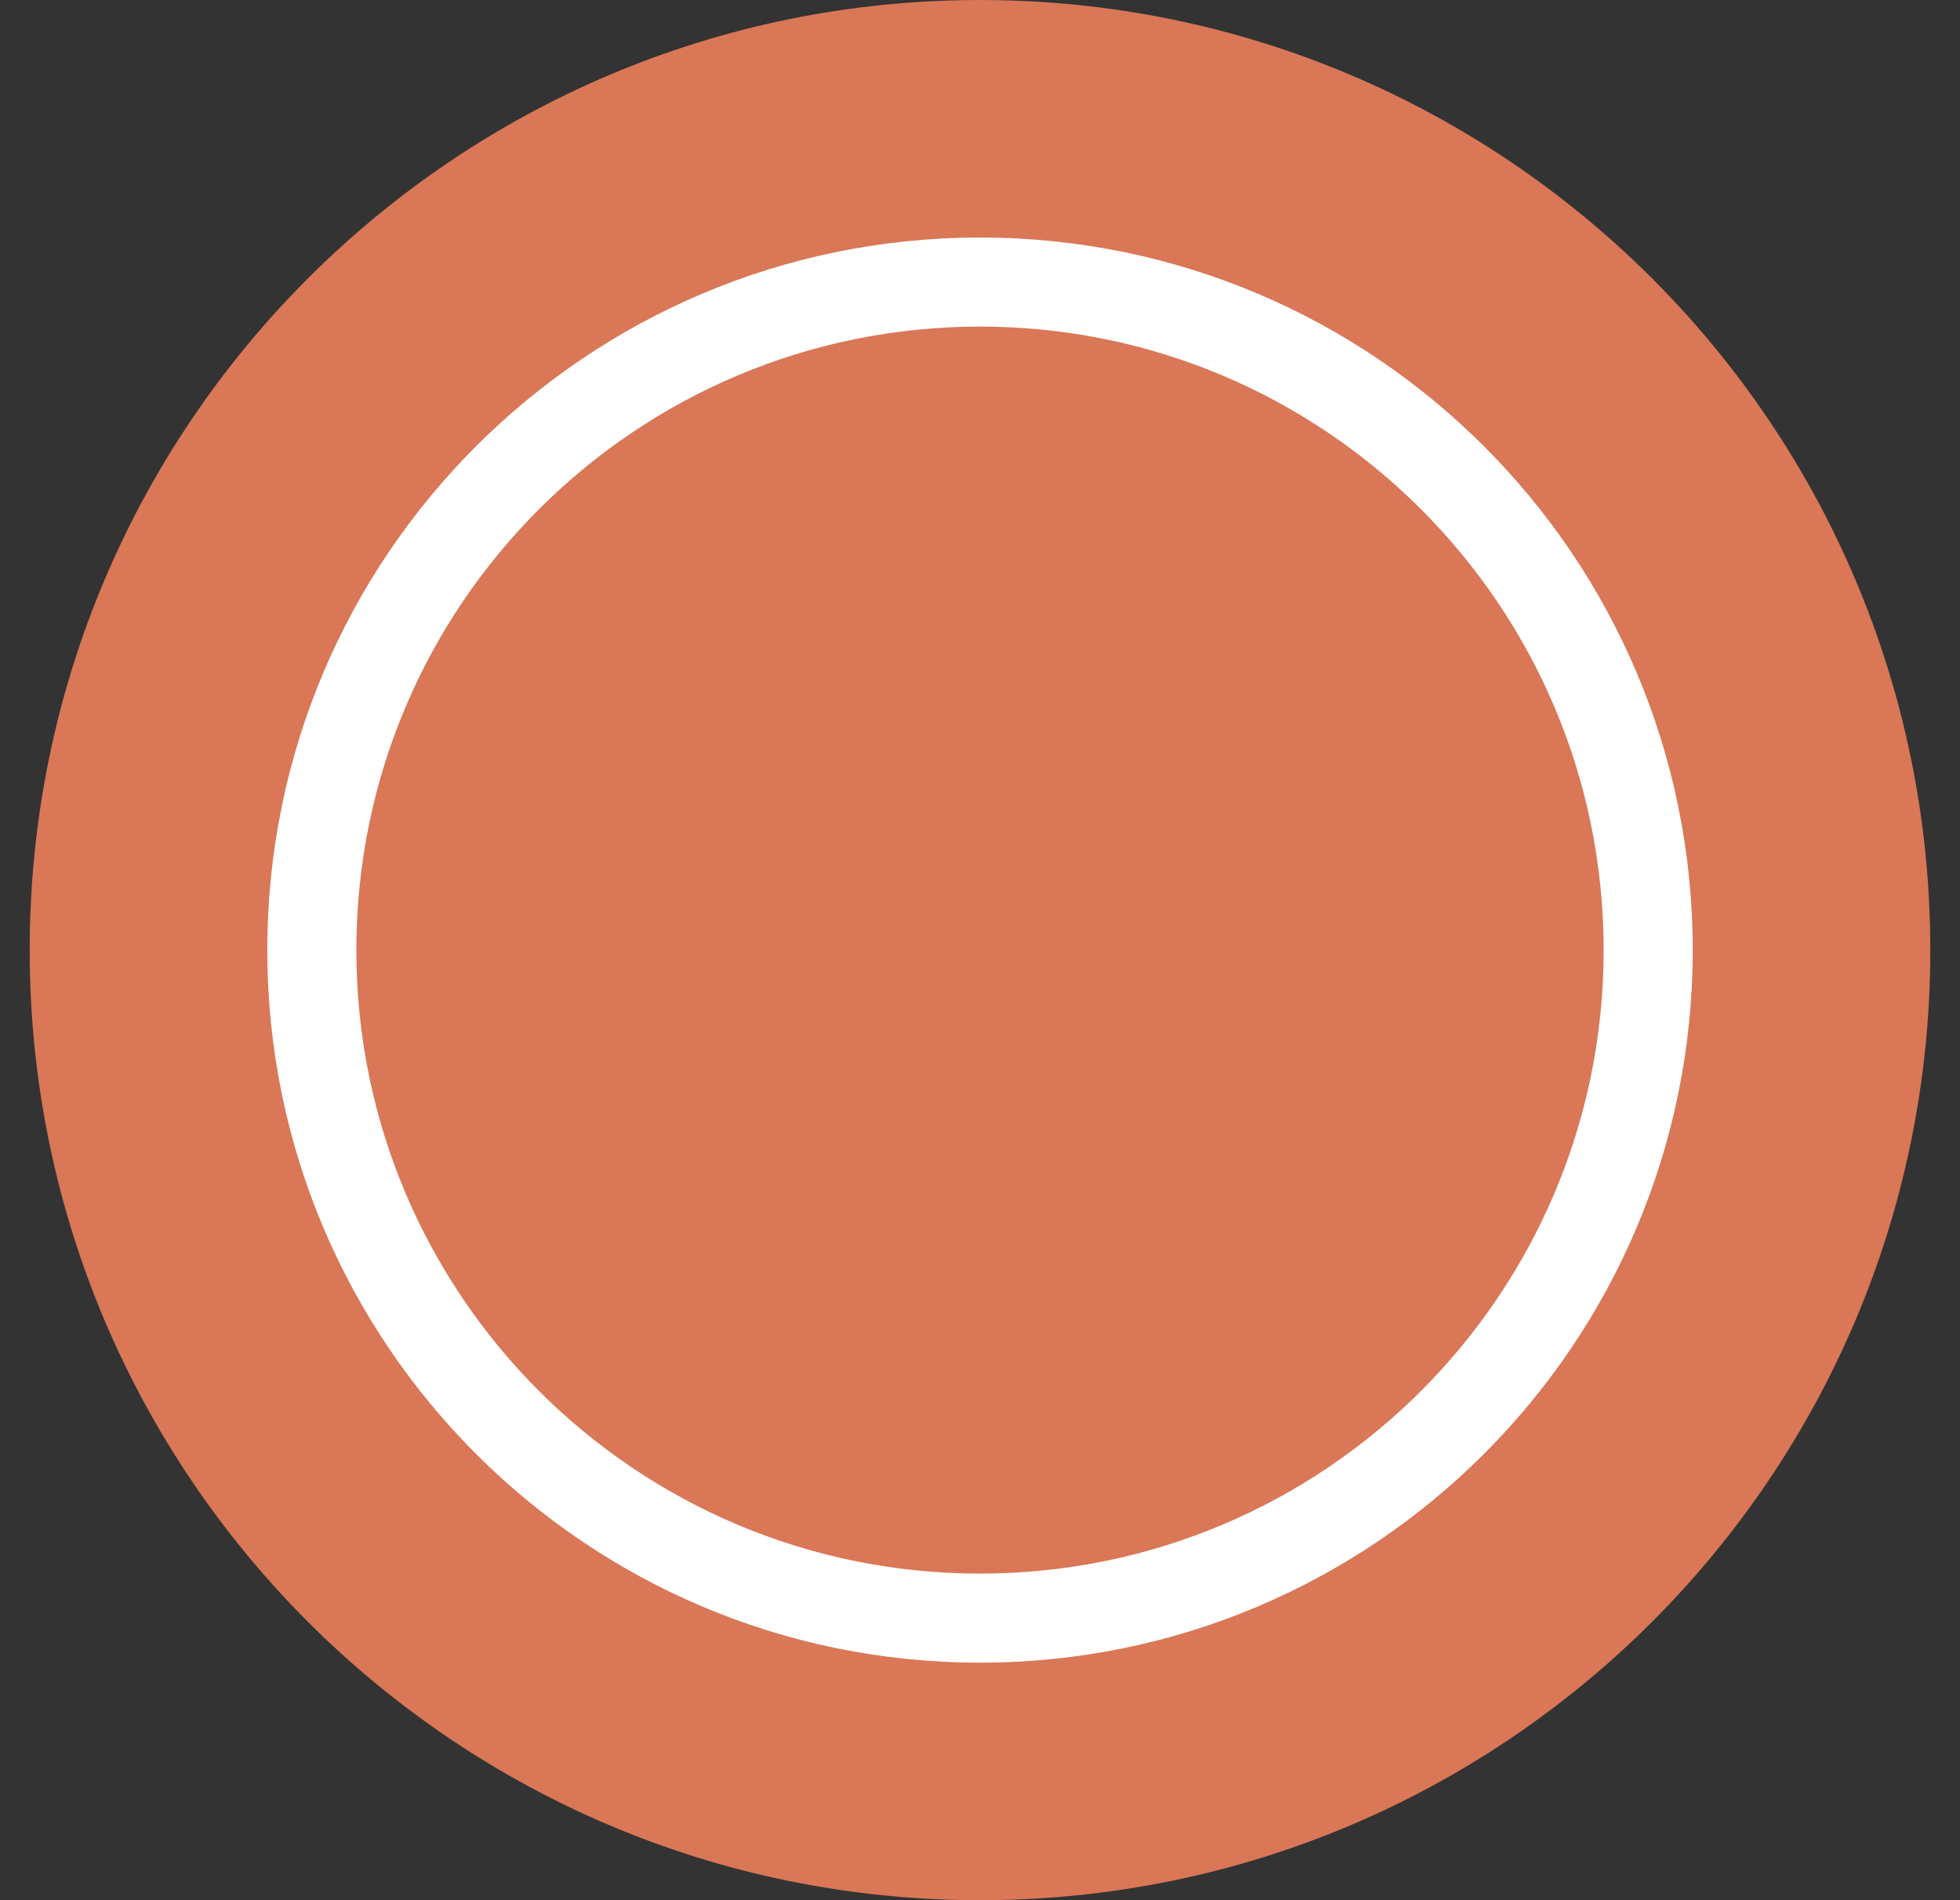 <svg width="33" height="32" viewBox="0 0 33 32" fill="none" xmlns="http://www.w3.org/2000/svg">
<rect x="0" y="0" width="33" height="32" fill="#333333" stroke="none"/>
<g clip-path="url(#clip0_1_2)">
<path d="M16.5 0C7.663 0 0.5 7.163 0.5 16C0.5 24.837 7.663 32 16.5 32C25.337 32 32.5 24.837 32.5 16C32.5 7.163 25.337 0 16.5 0Z" fill="#D97757"/>
<path fill-rule="evenodd" clip-rule="evenodd" d="M16.5 26.5C22.299 26.5 27 21.799 27 16C27 10.201 22.299 5.5 16.5 5.5C10.701 5.5 6 10.201 6 16C6 21.799 10.701 26.5 16.5 26.5ZM16.5 28C23.127 28 28.5 22.627 28.5 16C28.5 9.373 23.127 4 16.5 4C9.873 4 4.5 9.373 4.5 16C4.5 22.627 9.873 28 16.5 28Z" fill="white"/>
</g>
<defs>
<clipPath id="clip0_1_2">
<rect width="32" height="32" fill="white" transform="translate(0.5)"/>
</clipPath>
</defs>
</svg>